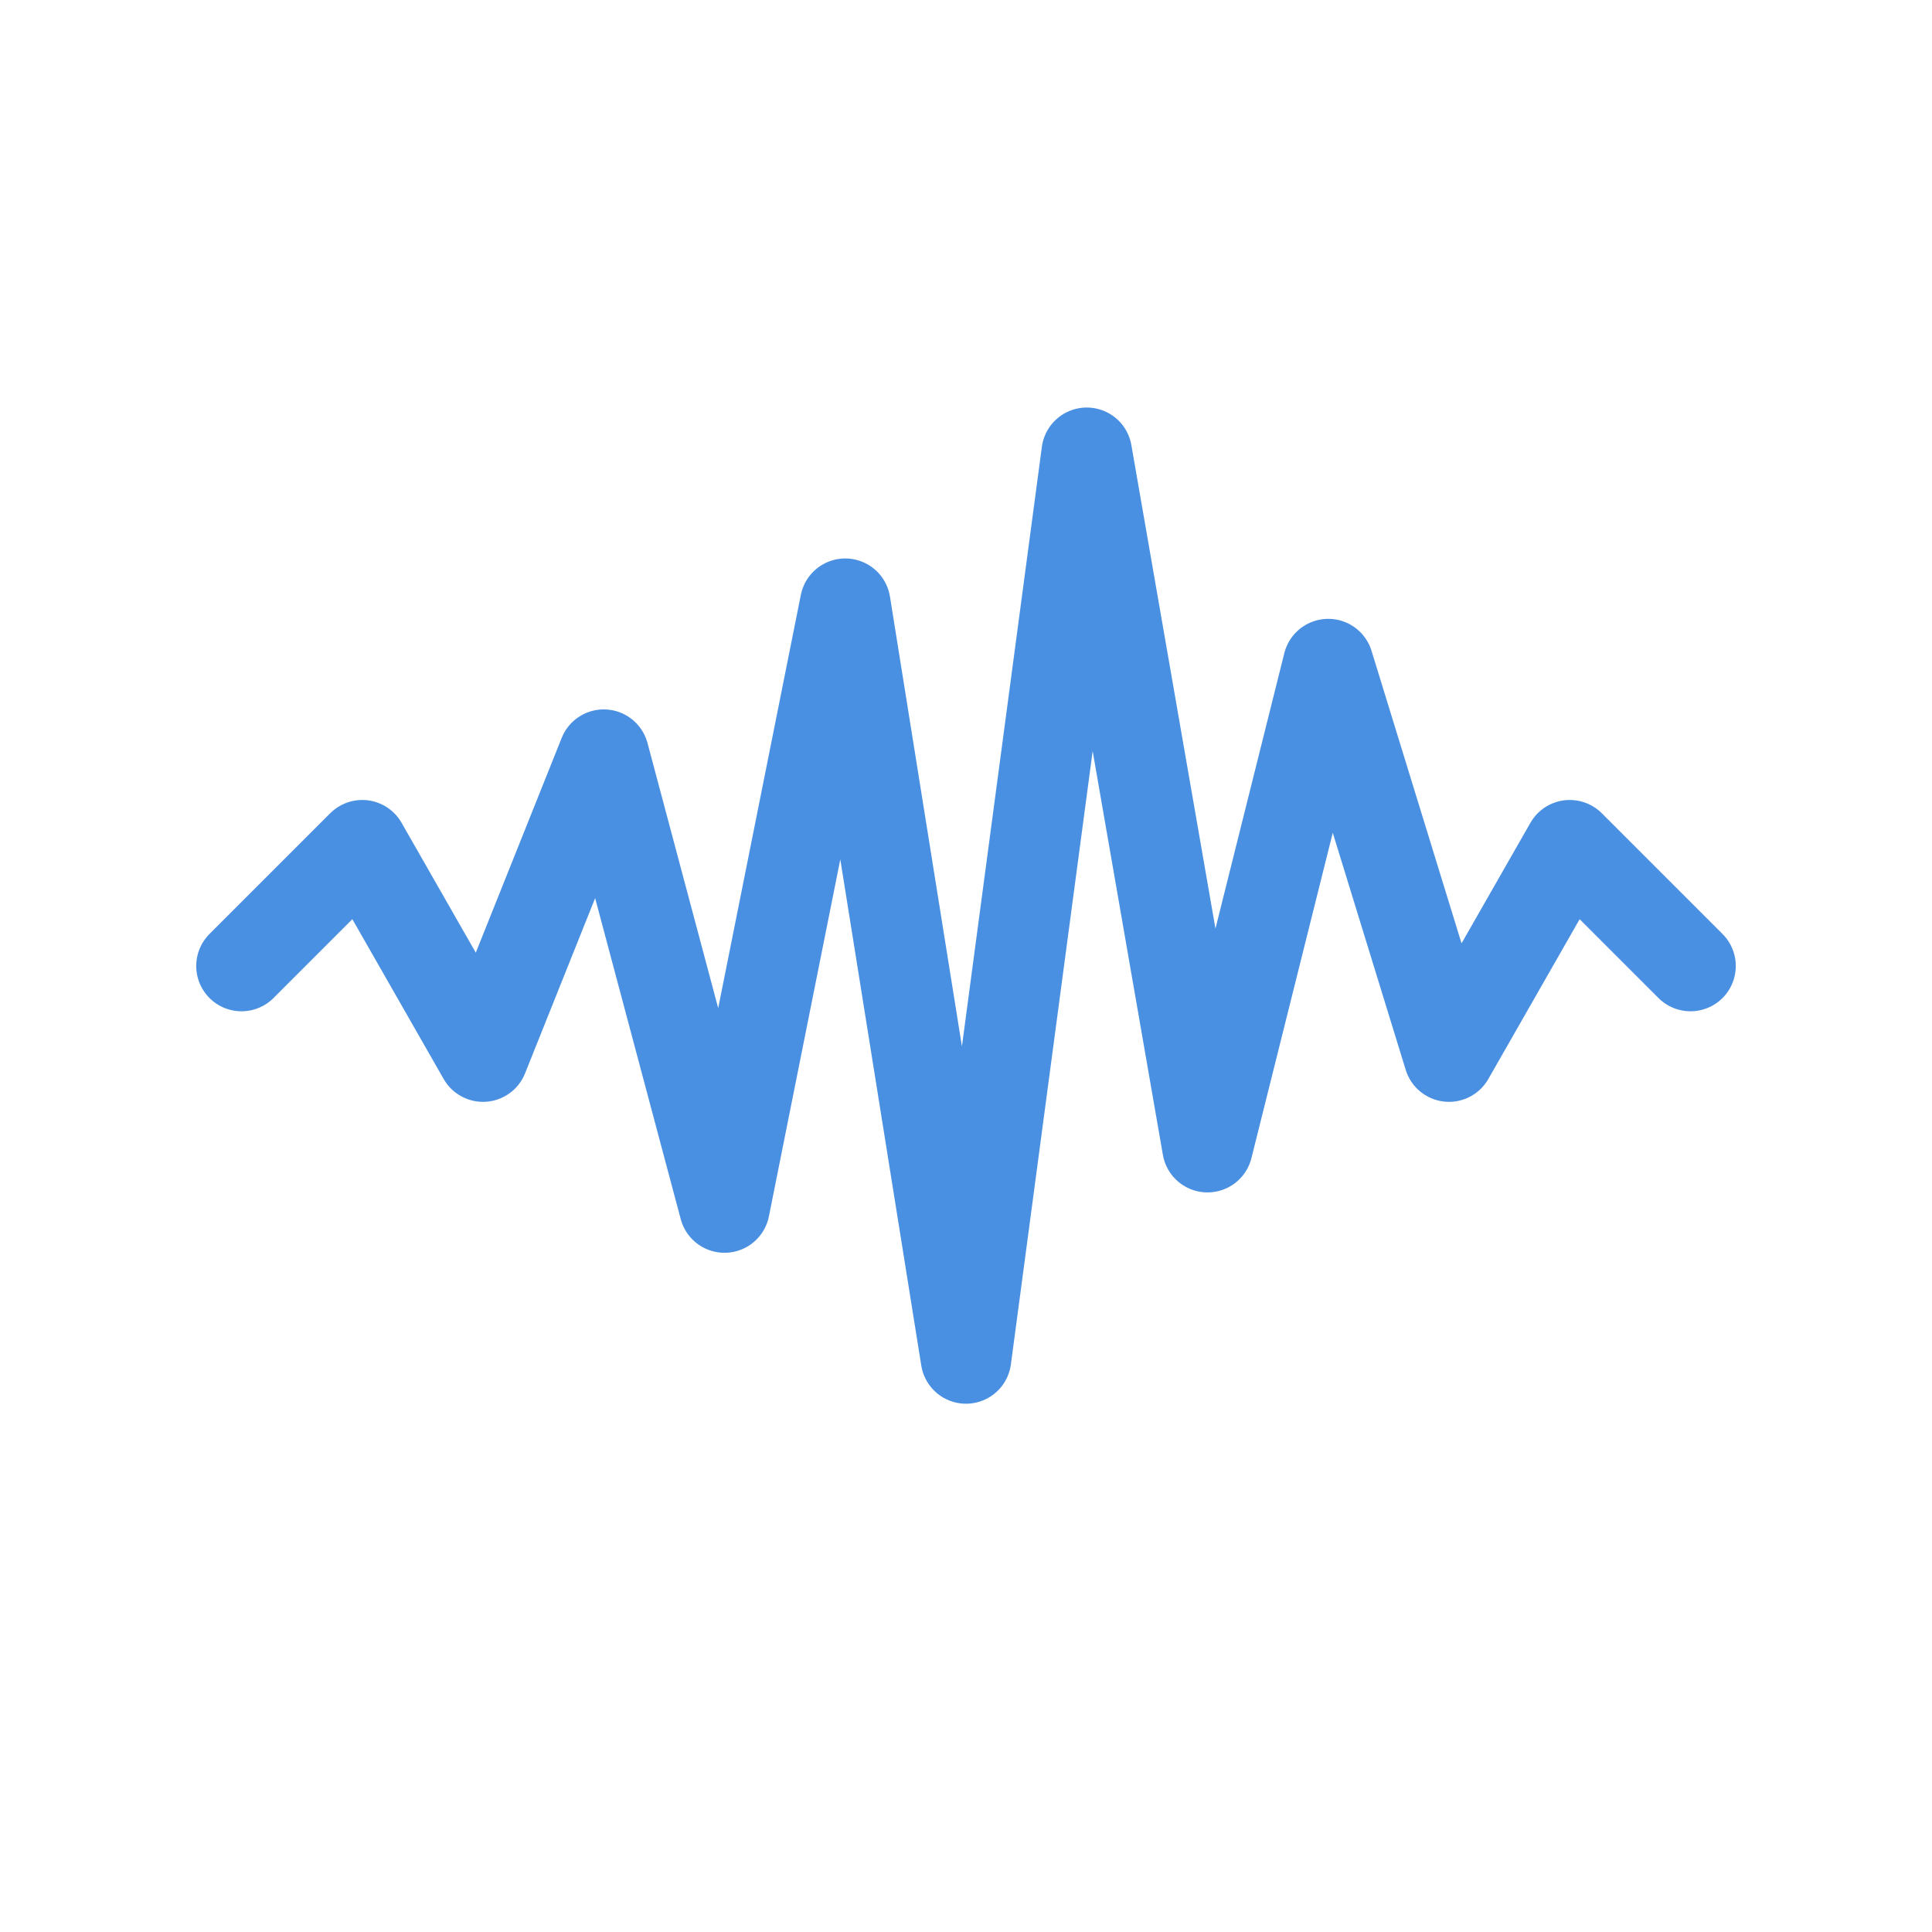 <svg width="64" height="64" viewBox="0 0 64 64" xmlns="http://www.w3.org/2000/svg">
  <path d="M8 32 L12 28 L16 35 L20 25 L24 40 L28 20 L32 45 L36 15 L40 38 L44 22 L48 35 L52 28 L56 32" 
        fill="none" 
        stroke="#4A90E2" 
        stroke-width="3" 
        stroke-linecap="round" 
        stroke-linejoin="round"/>
</svg>